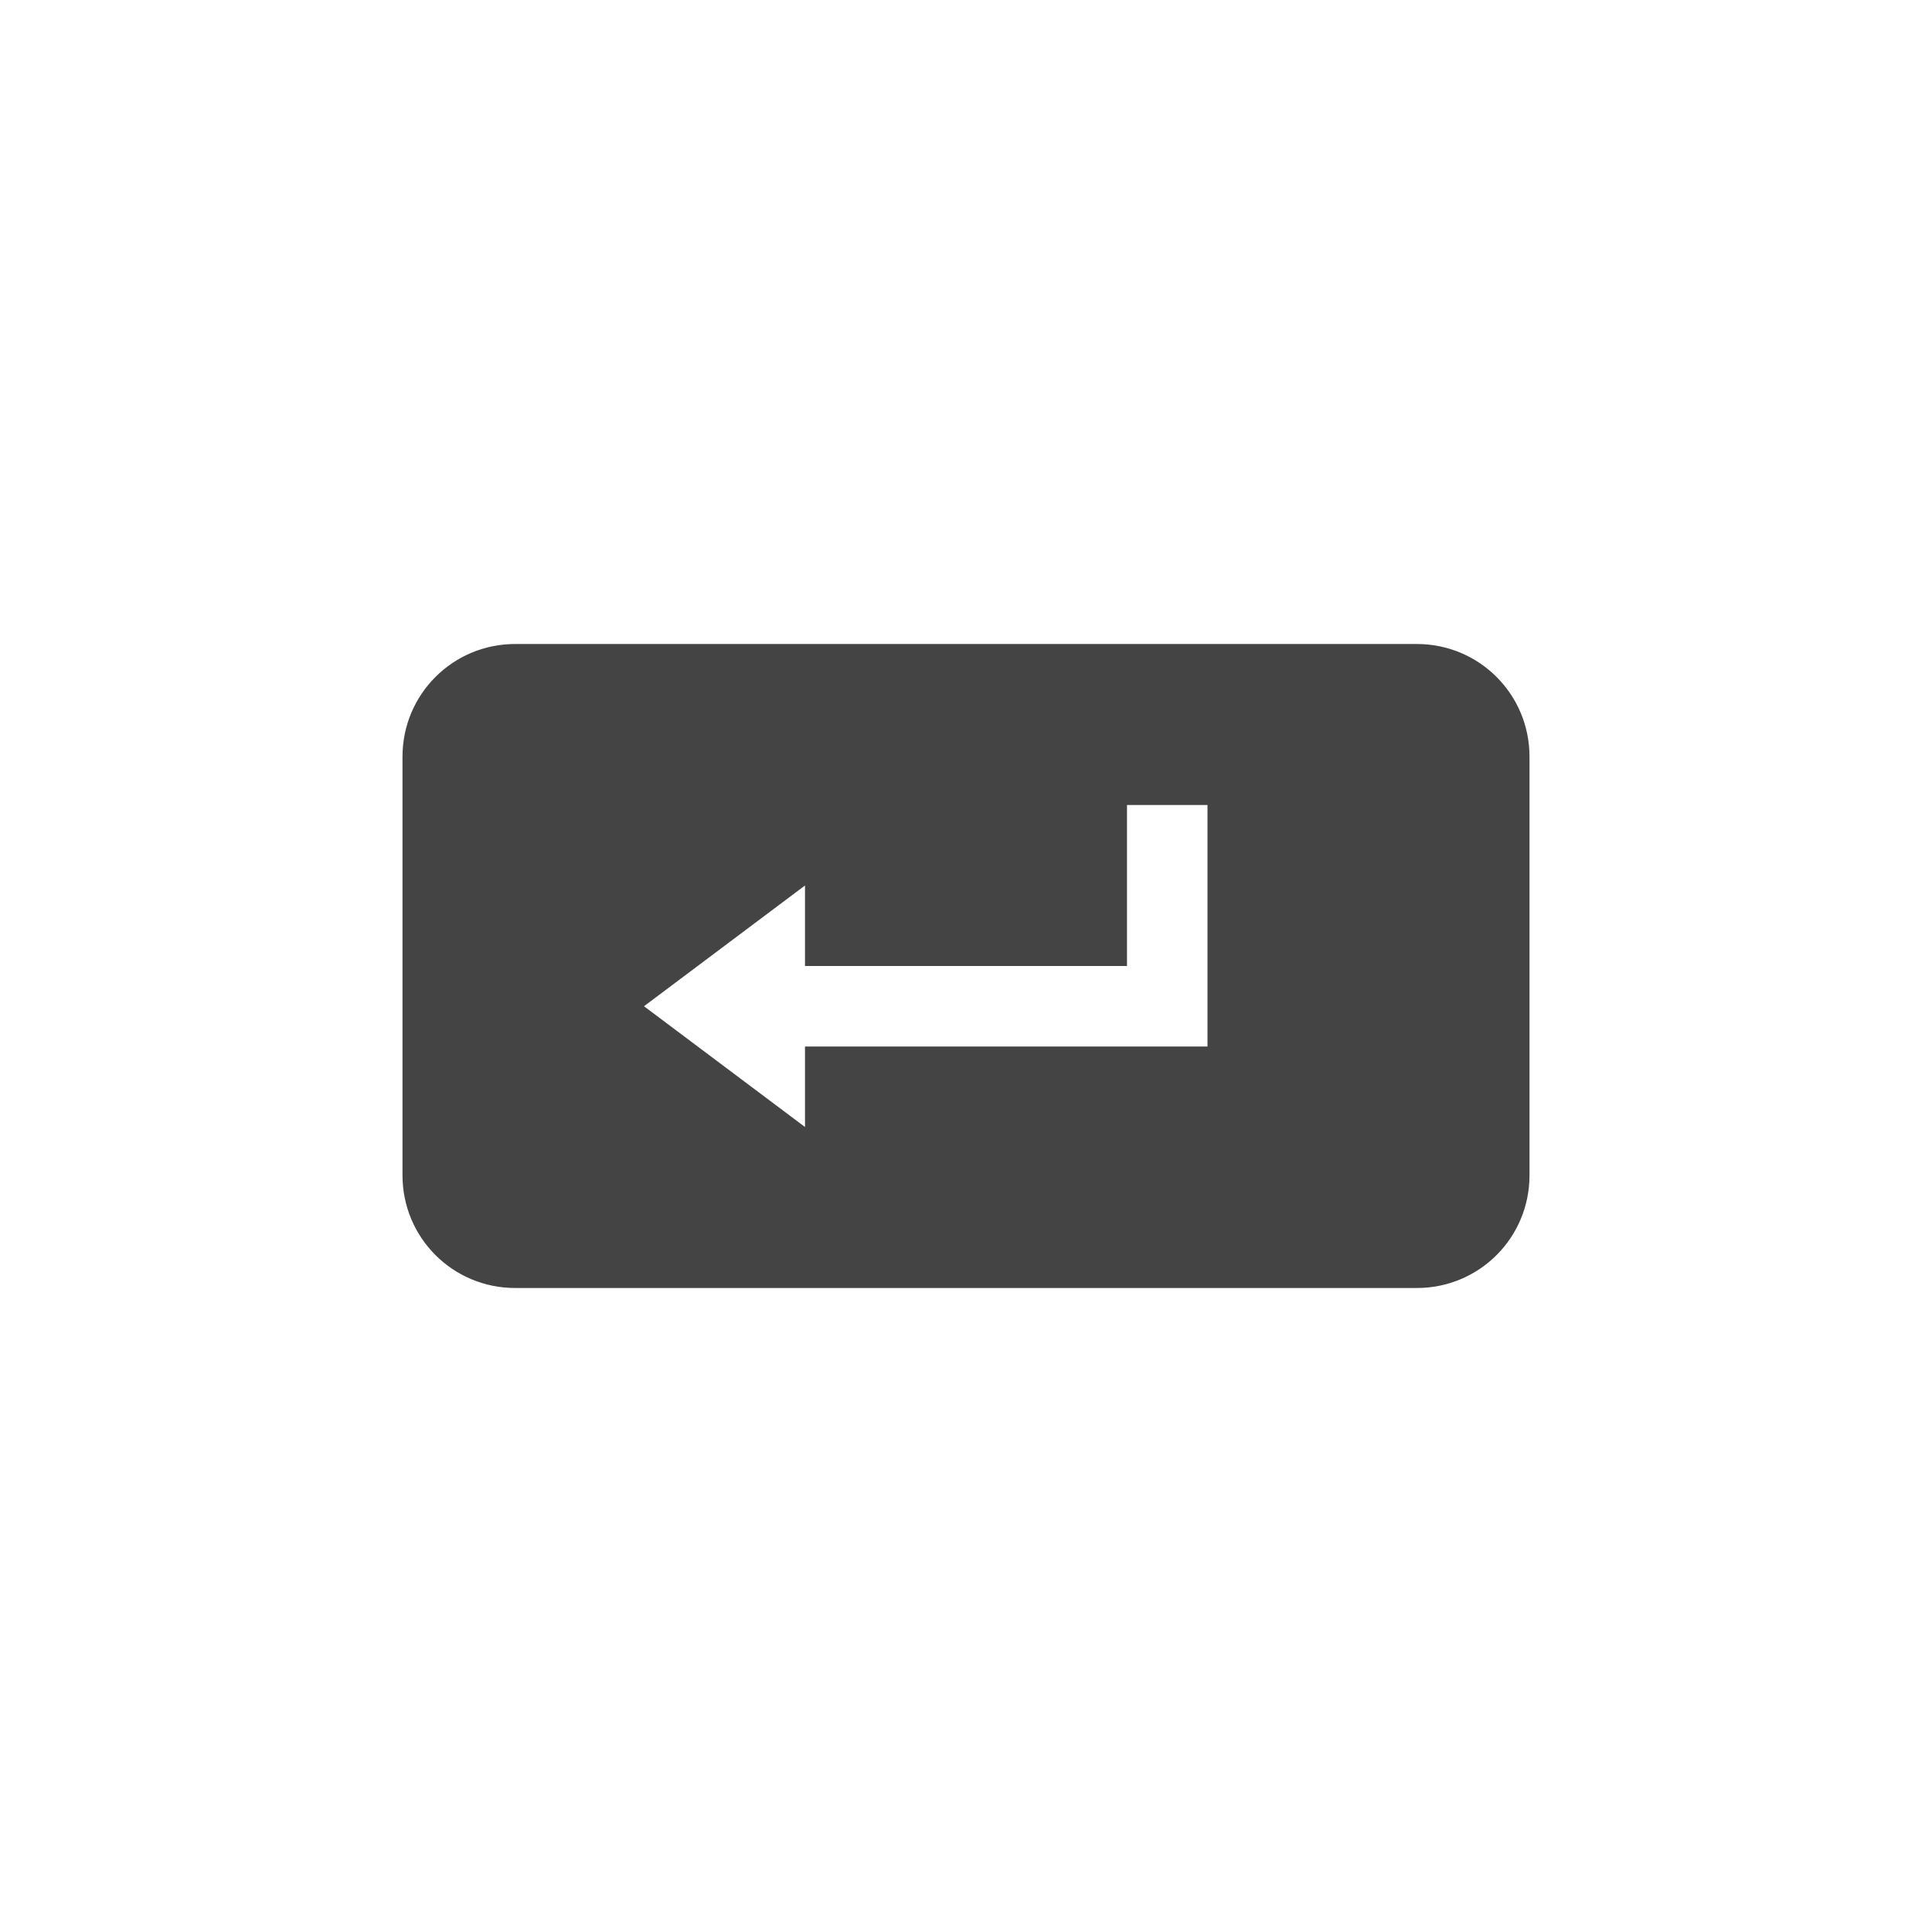<svg xmlns="http://www.w3.org/2000/svg" width="24" height="24" version="1.1">
 <defs>
  <style id="current-color-scheme" type="text/css">
   .ColorScheme-Text { color:#444444; } .ColorScheme-NeutralText { color:#ff9800; } .ColorScheme-PositiveText { color:#4caf50; } .ColorScheme-NegativeText { color:#f44336; }
  </style>
 </defs>
 <g transform="translate(4,4)">
  <path style="fill:currentColor" class="ColorScheme-Text" d="M 2.4,4 C 1.625,4 1,4.625 1,5.4 V 10.6 C 1,11.376 1.625,12 2.4,12 H 13.6 C 14.376,12 15,11.376 15,10.6 V 5.4 C 15,4.625 14.376,4 13.6,4 Z M 10,6 H 11 V 9 H 6 V 10 L 4,8.5 6,7 V 8 H 10 Z"/>
 </g>
</svg>
